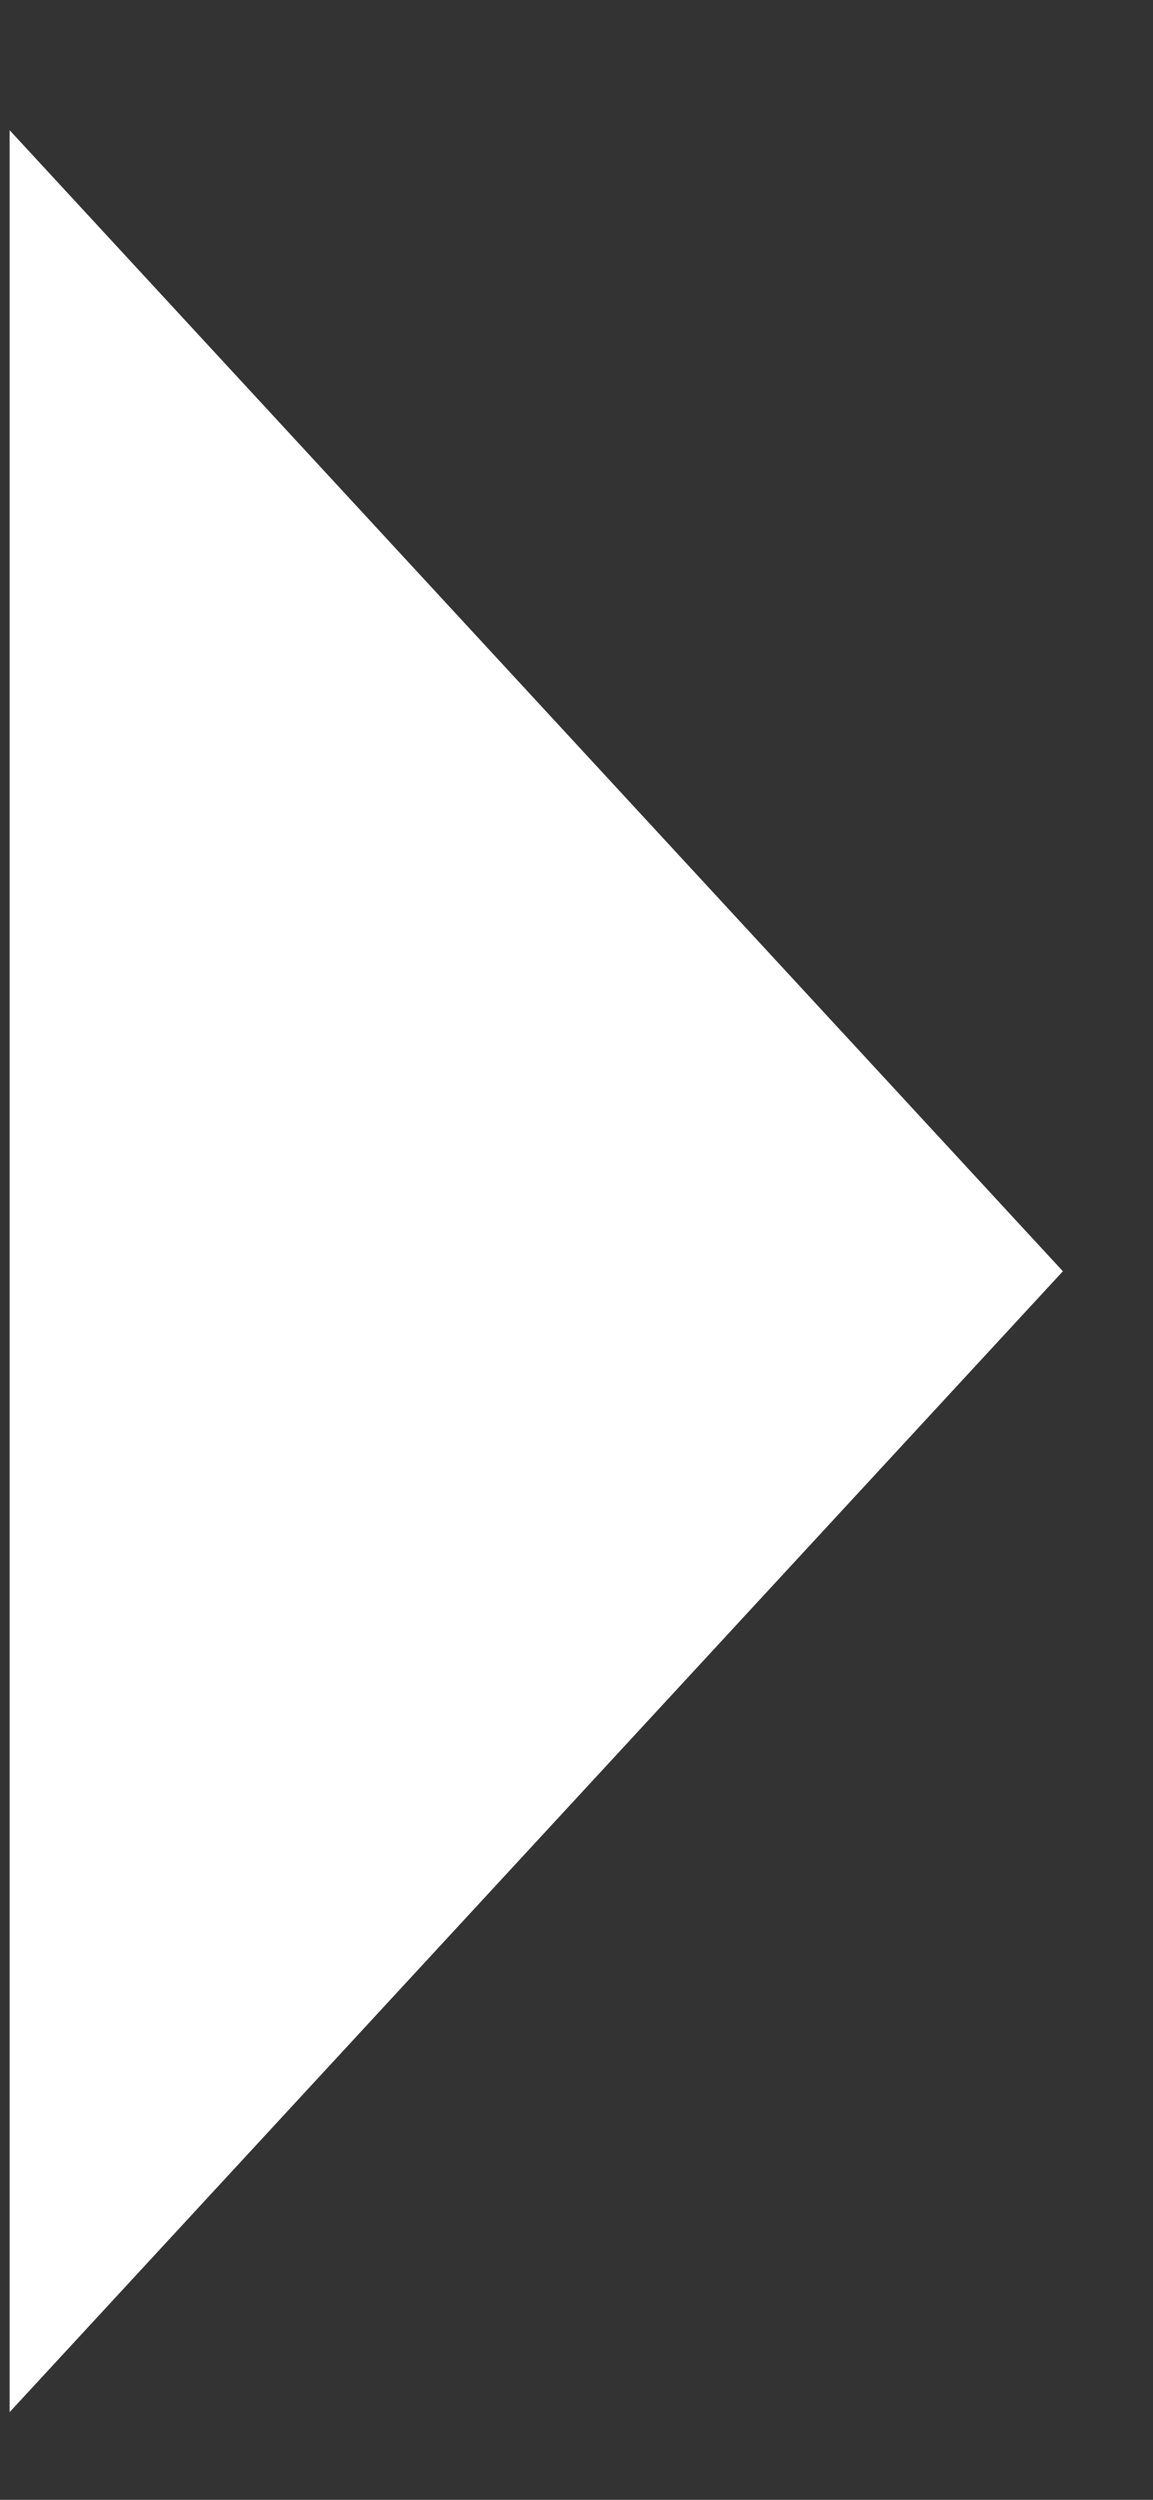 <svg width="6" height="13" viewBox="0 0 6 13" fill="none" xmlns="http://www.w3.org/2000/svg">
    <rect x="0" y="0" width="6" height="13" fill="#333333" stroke="none"/>
    <path d="M5.531 6.611L0.05 12.544L0.05 0.677L5.531 6.611Z" fill="white" />
</svg>